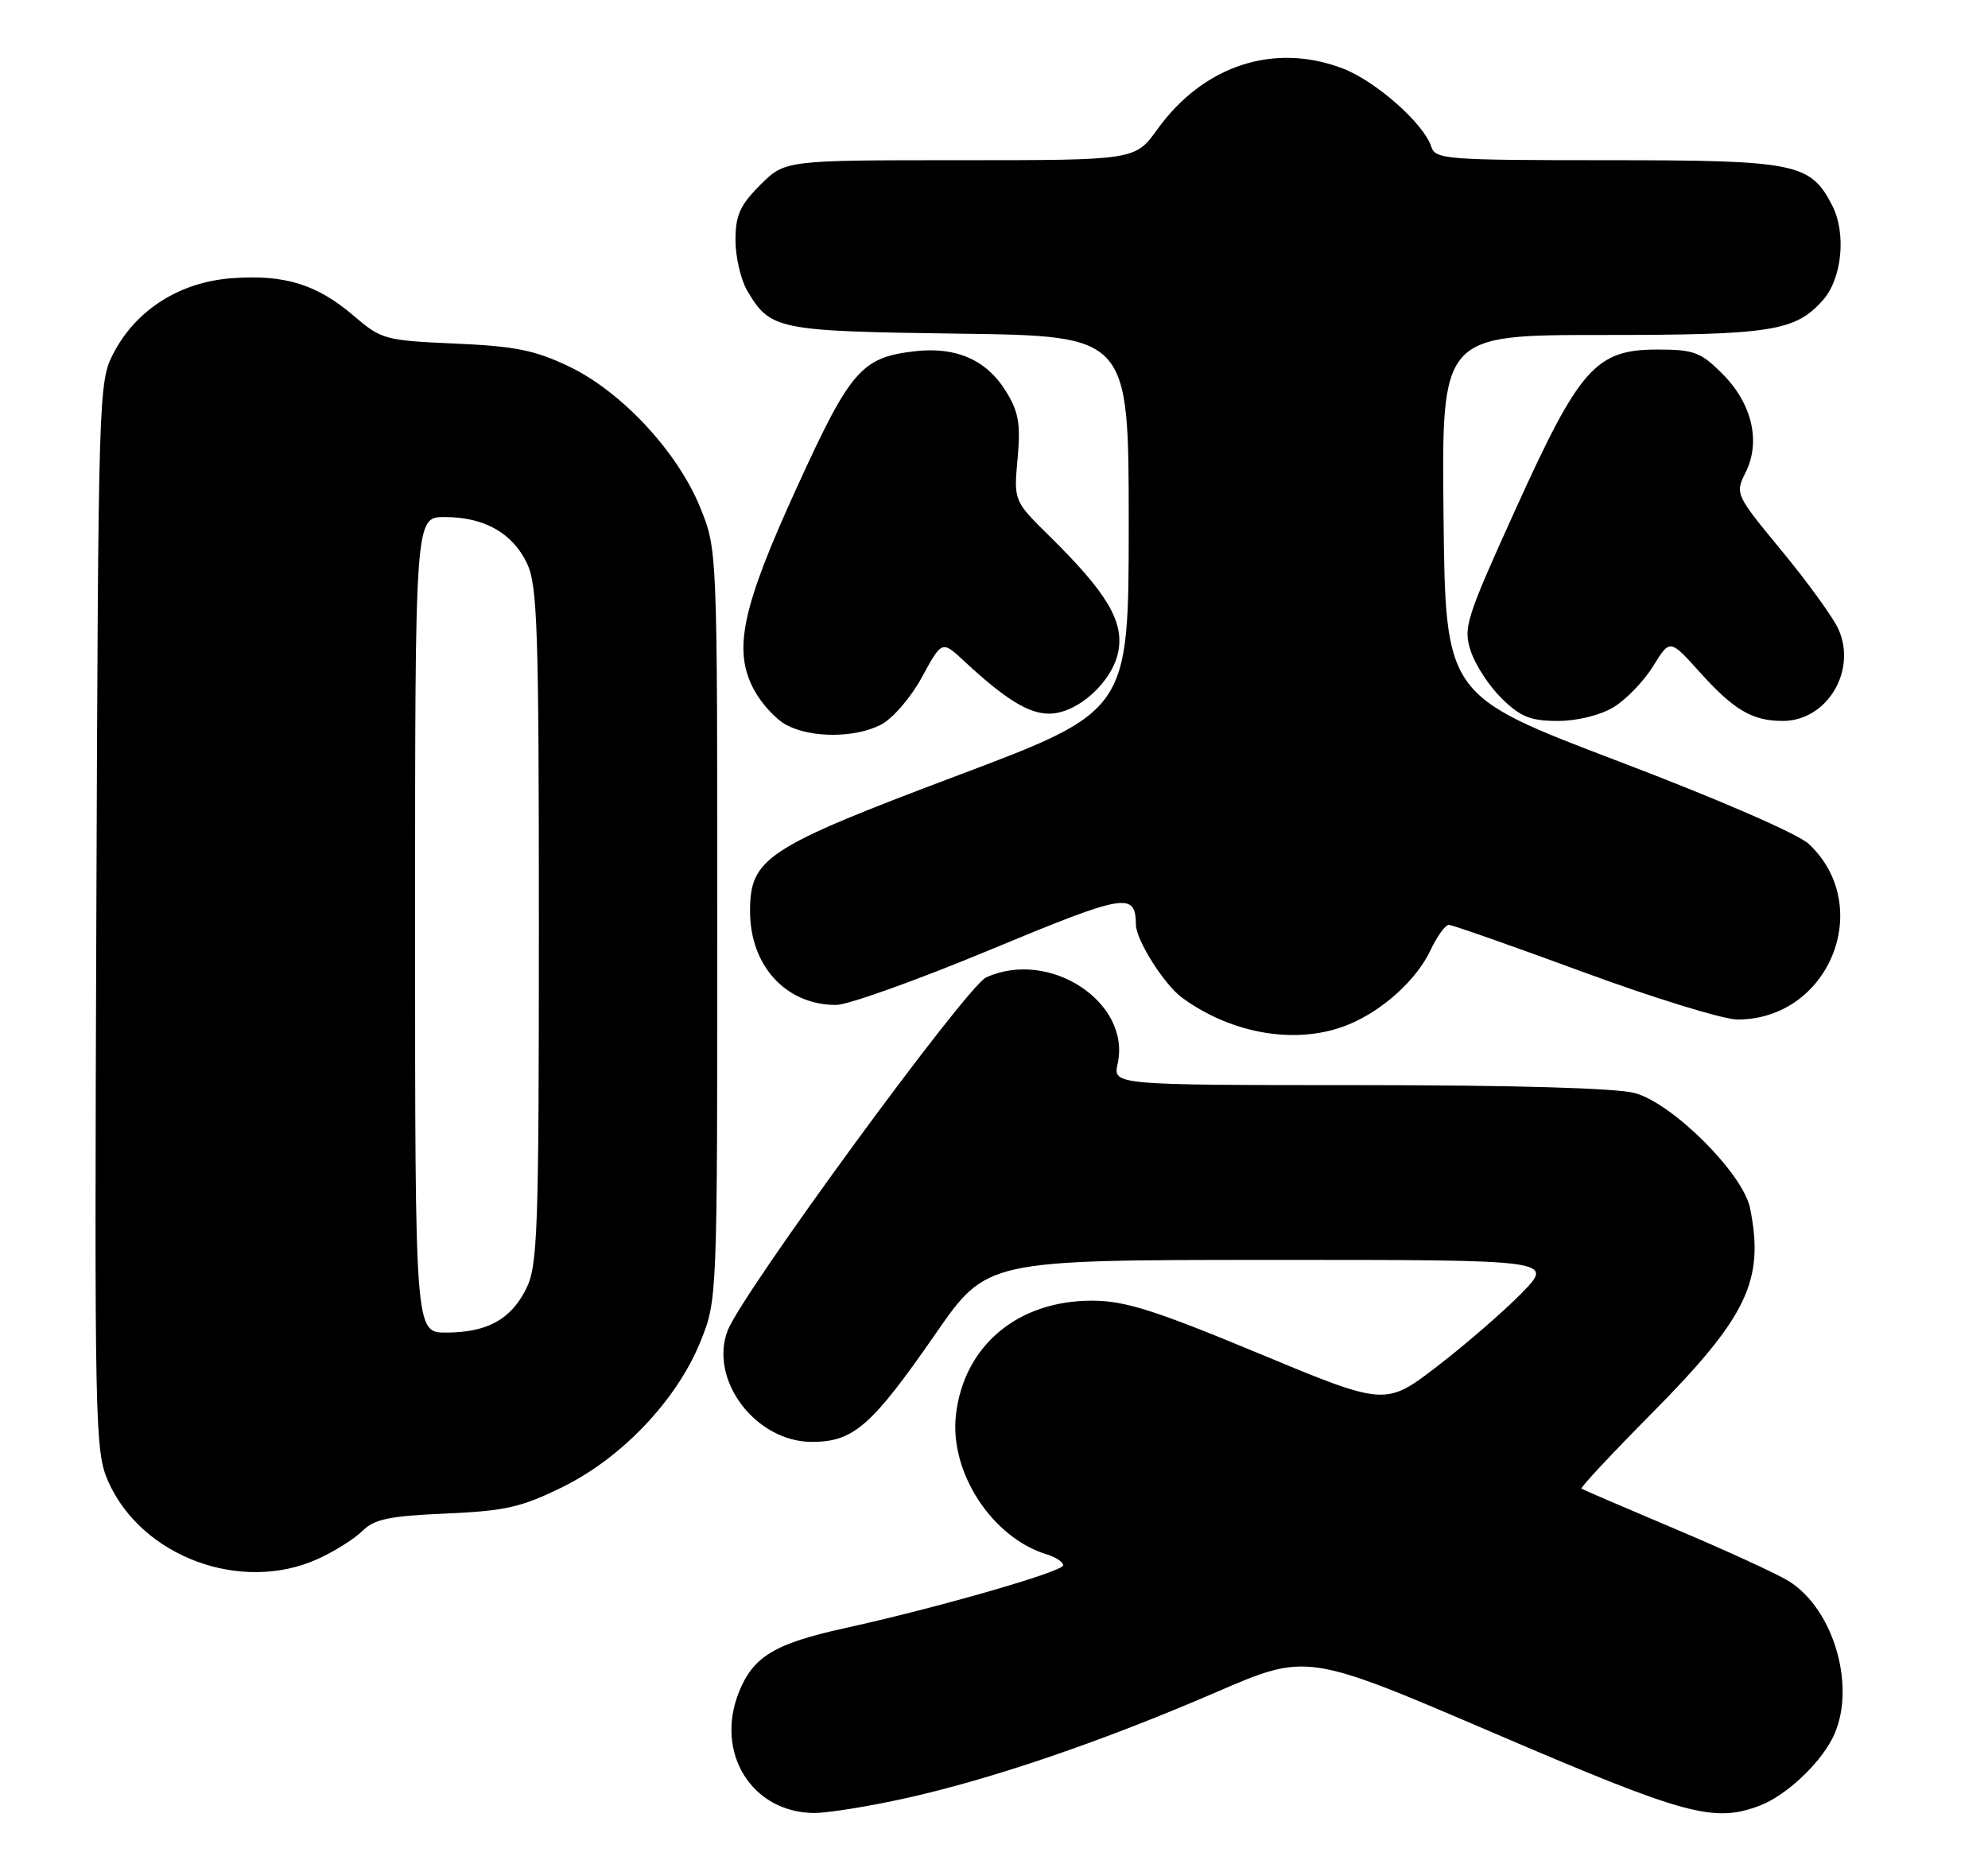<?xml version="1.0" encoding="UTF-8" standalone="no"?>
<!DOCTYPE svg PUBLIC "-//W3C//DTD SVG 1.1//EN" "http://www.w3.org/Graphics/SVG/1.1/DTD/svg11.dtd" >
<svg xmlns="http://www.w3.org/2000/svg" xmlns:xlink="http://www.w3.org/1999/xlink" version="1.1" viewBox="0 0 273 256">
 <g >
 <path fill="currentColor"
d=" M 124.26 246.96 C 136.17 244.32 151.30 239.16 166.99 232.38 C 179.48 226.98 179.48 226.98 205.16 237.99 C 231.58 249.32 235.33 250.34 241.68 247.94 C 245.13 246.63 249.70 242.43 251.59 238.80 C 255.07 232.13 251.96 220.95 245.54 217.06 C 243.87 216.05 236.88 212.84 230.00 209.94 C 223.12 207.03 217.35 204.55 217.17 204.42 C 216.99 204.28 221.34 199.62 226.85 194.06 C 239.95 180.81 242.32 175.86 240.33 165.92 C 239.38 161.17 229.72 151.52 224.50 150.10 C 221.99 149.42 207.91 149.01 186.67 149.01 C 152.84 149.00 152.84 149.00 153.48 146.07 C 155.34 137.63 144.11 130.26 135.42 134.22 C 132.73 135.44 101.85 177.63 99.92 182.72 C 97.34 189.50 103.78 198.00 111.50 198.00 C 117.22 198.00 119.70 195.82 128.50 183.12 C 135.50 173.02 135.50 173.02 174.46 173.01 C 213.42 173.00 213.42 173.00 208.96 177.57 C 206.51 180.08 201.29 184.60 197.38 187.61 C 190.25 193.08 190.25 193.08 172.88 185.86 C 158.57 179.91 154.53 178.63 150.00 178.61 C 139.76 178.58 132.34 184.80 131.27 194.33 C 130.38 202.19 136.25 211.17 143.75 213.45 C 144.99 213.83 146.00 214.50 146.00 214.95 C 146.00 215.81 128.74 220.78 116.00 223.58 C 106.37 225.70 103.43 227.48 101.48 232.34 C 98.14 240.68 103.21 248.87 111.76 248.96 C 113.55 248.98 119.18 248.08 124.26 246.96 Z  M 43.66 214.07 C 45.95 213.03 48.71 211.29 49.79 210.21 C 51.39 208.61 53.50 208.17 61.23 207.84 C 69.41 207.48 71.60 206.98 77.27 204.19 C 85.43 200.17 92.95 192.23 96.18 184.25 C 98.50 178.50 98.50 178.50 98.50 127.00 C 98.50 75.50 98.50 75.50 96.18 69.75 C 93.09 62.10 85.42 53.83 78.19 50.35 C 73.48 48.09 70.77 47.54 62.51 47.18 C 52.91 46.76 52.37 46.62 48.62 43.40 C 43.52 39.04 39.13 37.68 31.89 38.20 C 24.71 38.72 18.72 42.50 15.59 48.50 C 13.53 52.44 13.50 53.67 13.23 125.81 C 12.97 196.03 13.04 199.31 14.86 203.43 C 19.45 213.79 33.13 218.85 43.66 214.07 Z  M 185.28 140.65 C 189.95 138.70 194.52 134.54 196.43 130.51 C 197.34 128.58 198.48 127.00 198.96 127.00 C 199.43 127.00 207.76 129.93 217.46 133.50 C 227.16 137.07 236.68 140.00 238.60 140.00 C 251.19 140.00 257.51 124.46 248.40 115.90 C 246.90 114.50 236.11 109.81 222.18 104.51 C 198.50 95.50 198.50 95.50 198.23 70.75 C 197.97 46.00 197.97 46.00 220.01 46.00 C 243.27 46.00 246.53 45.49 250.33 41.22 C 252.97 38.25 253.57 32.01 251.59 28.18 C 248.60 22.39 246.63 22.00 220.62 22.00 C 198.63 22.00 197.10 21.88 196.55 20.15 C 195.54 16.98 188.93 11.14 184.39 9.40 C 174.95 5.80 165.27 8.98 158.94 17.75 C 155.88 22.00 155.88 22.00 131.84 22.00 C 107.80 22.00 107.80 22.00 104.40 25.40 C 101.61 28.19 101.00 29.56 101.00 33.00 C 101.00 35.30 101.73 38.42 102.62 39.93 C 105.79 45.29 106.69 45.48 131.75 45.82 C 155.00 46.13 155.00 46.13 155.00 71.89 C 155.00 97.64 155.00 97.64 131.42 106.52 C 105.17 116.41 103.00 117.83 103.00 125.13 C 103.00 132.63 107.93 138.00 114.82 138.00 C 116.43 138.00 125.97 134.59 136.01 130.41 C 154.65 122.67 155.93 122.45 155.99 127.00 C 156.02 129.11 159.88 135.21 162.32 137.00 C 169.31 142.11 178.37 143.55 185.28 140.65 Z  M 120.98 99.51 C 122.59 98.68 125.08 95.79 126.61 92.98 C 129.35 87.94 129.35 87.94 132.42 90.80 C 138.03 96.01 141.24 98.00 144.06 98.00 C 147.96 98.00 152.79 93.64 153.58 89.41 C 154.35 85.32 151.98 81.36 144.14 73.64 C 139.21 68.78 139.21 68.78 139.74 62.97 C 140.17 58.18 139.89 56.55 138.12 53.70 C 135.48 49.43 131.31 47.59 125.67 48.23 C 118.32 49.06 116.79 50.81 109.49 66.80 C 101.85 83.50 100.62 89.29 103.55 94.73 C 104.56 96.61 106.54 98.77 107.95 99.53 C 111.33 101.37 117.40 101.36 120.98 99.51 Z  M 221.60 97.10 C 223.31 96.06 225.75 93.53 227.02 91.47 C 229.32 87.74 229.32 87.74 233.41 92.29 C 238.09 97.50 240.64 99.00 244.82 99.00 C 250.86 99.00 255.02 92.16 252.47 86.42 C 251.75 84.81 248.26 79.98 244.70 75.67 C 238.29 67.90 238.25 67.81 239.72 64.86 C 241.83 60.63 240.59 55.39 236.52 51.32 C 233.56 48.36 232.60 48.00 227.63 48.00 C 219.15 48.00 216.94 50.47 208.13 69.92 C 201.29 85.00 200.91 86.21 201.98 89.43 C 202.60 91.33 204.52 94.25 206.25 95.94 C 208.82 98.45 210.20 99.00 213.94 99.00 C 216.65 98.99 219.76 98.22 221.60 97.10 Z  M 57.00 127.00 C 57.00 71.00 57.00 71.00 61.05 71.00 C 66.49 71.00 70.39 73.19 72.37 77.36 C 73.81 80.39 74.00 86.32 74.00 127.15 C 74.00 169.28 73.84 173.82 72.25 176.99 C 70.13 181.21 66.91 182.97 61.25 182.99 C 57.00 183.00 57.00 183.00 57.00 127.00 Z "/>
</g>
</svg>
